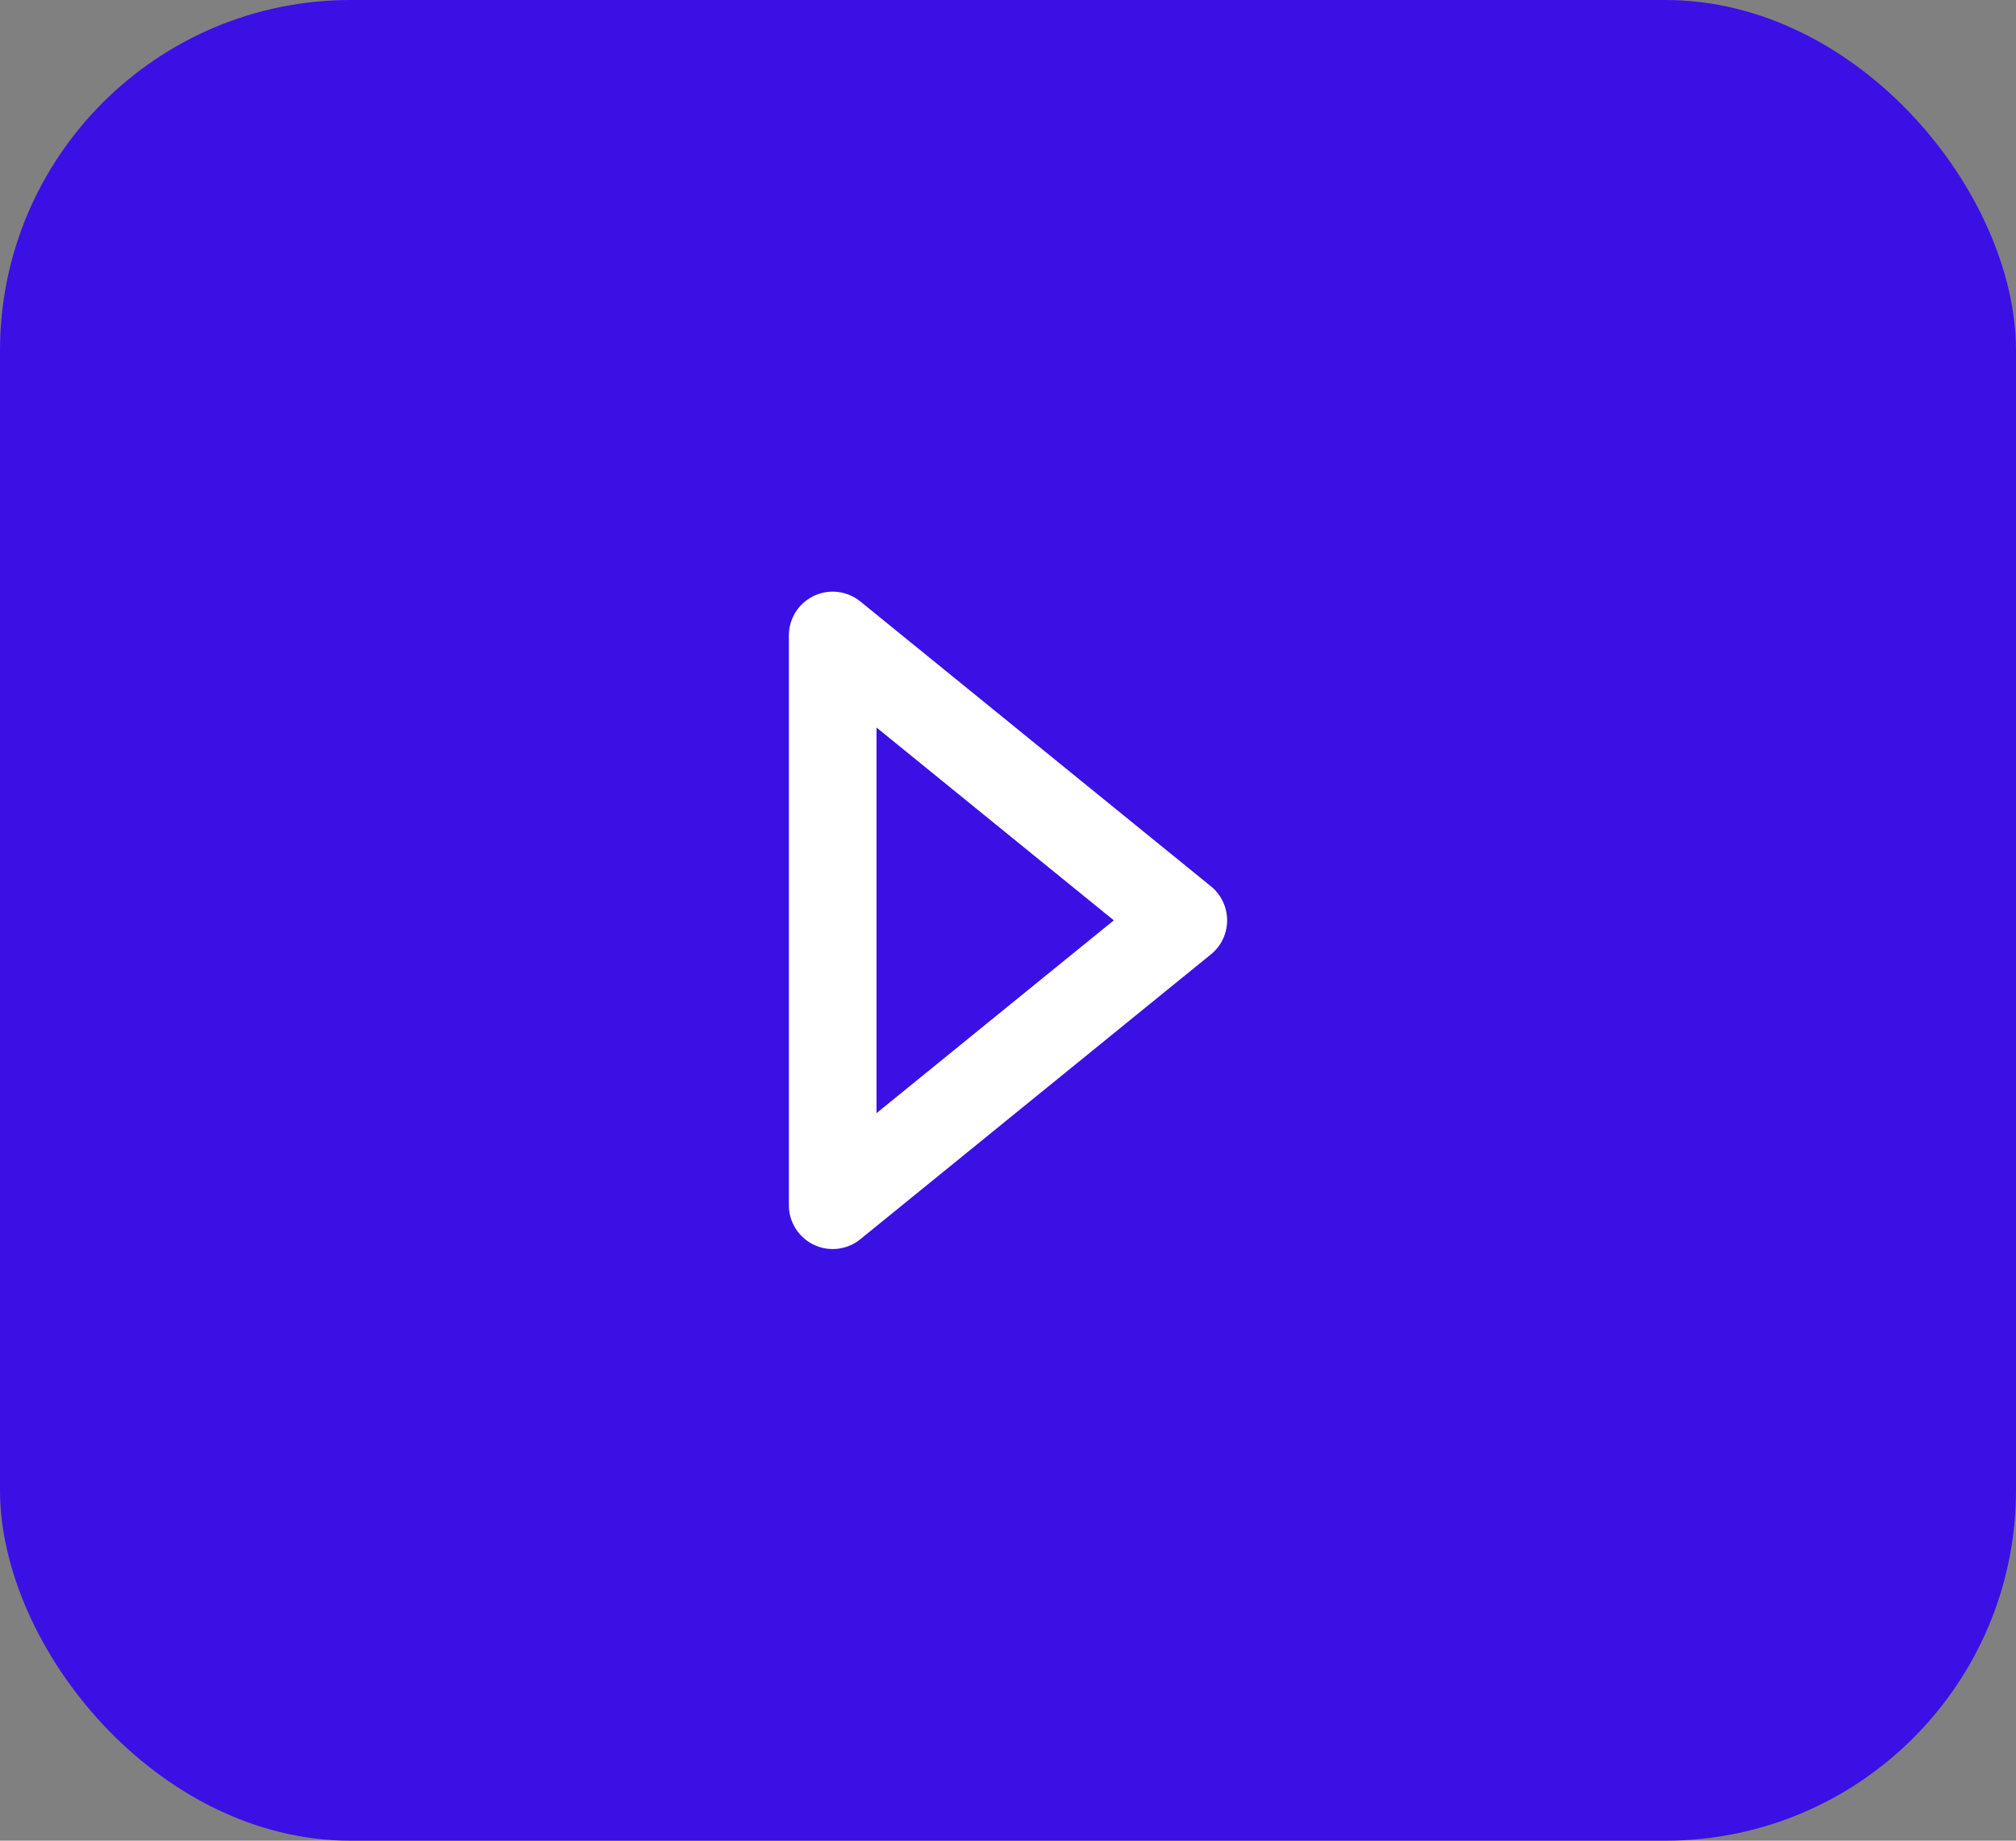 <svg width="46" height="42" viewBox="0 0 46 42" fill="none" xmlns="http://www.w3.org/2000/svg">
<rect x="0" y="0" width="46" height="42" fill="#808080" stroke="none"/>
<rect width="46" height="42" rx="8" fill="#3A10E5"/>
<path d="M19 14.5L27 21L19 27.5V14.5Z" stroke="white" stroke-width="2" stroke-linecap="round" stroke-linejoin="round"/>
</svg>
